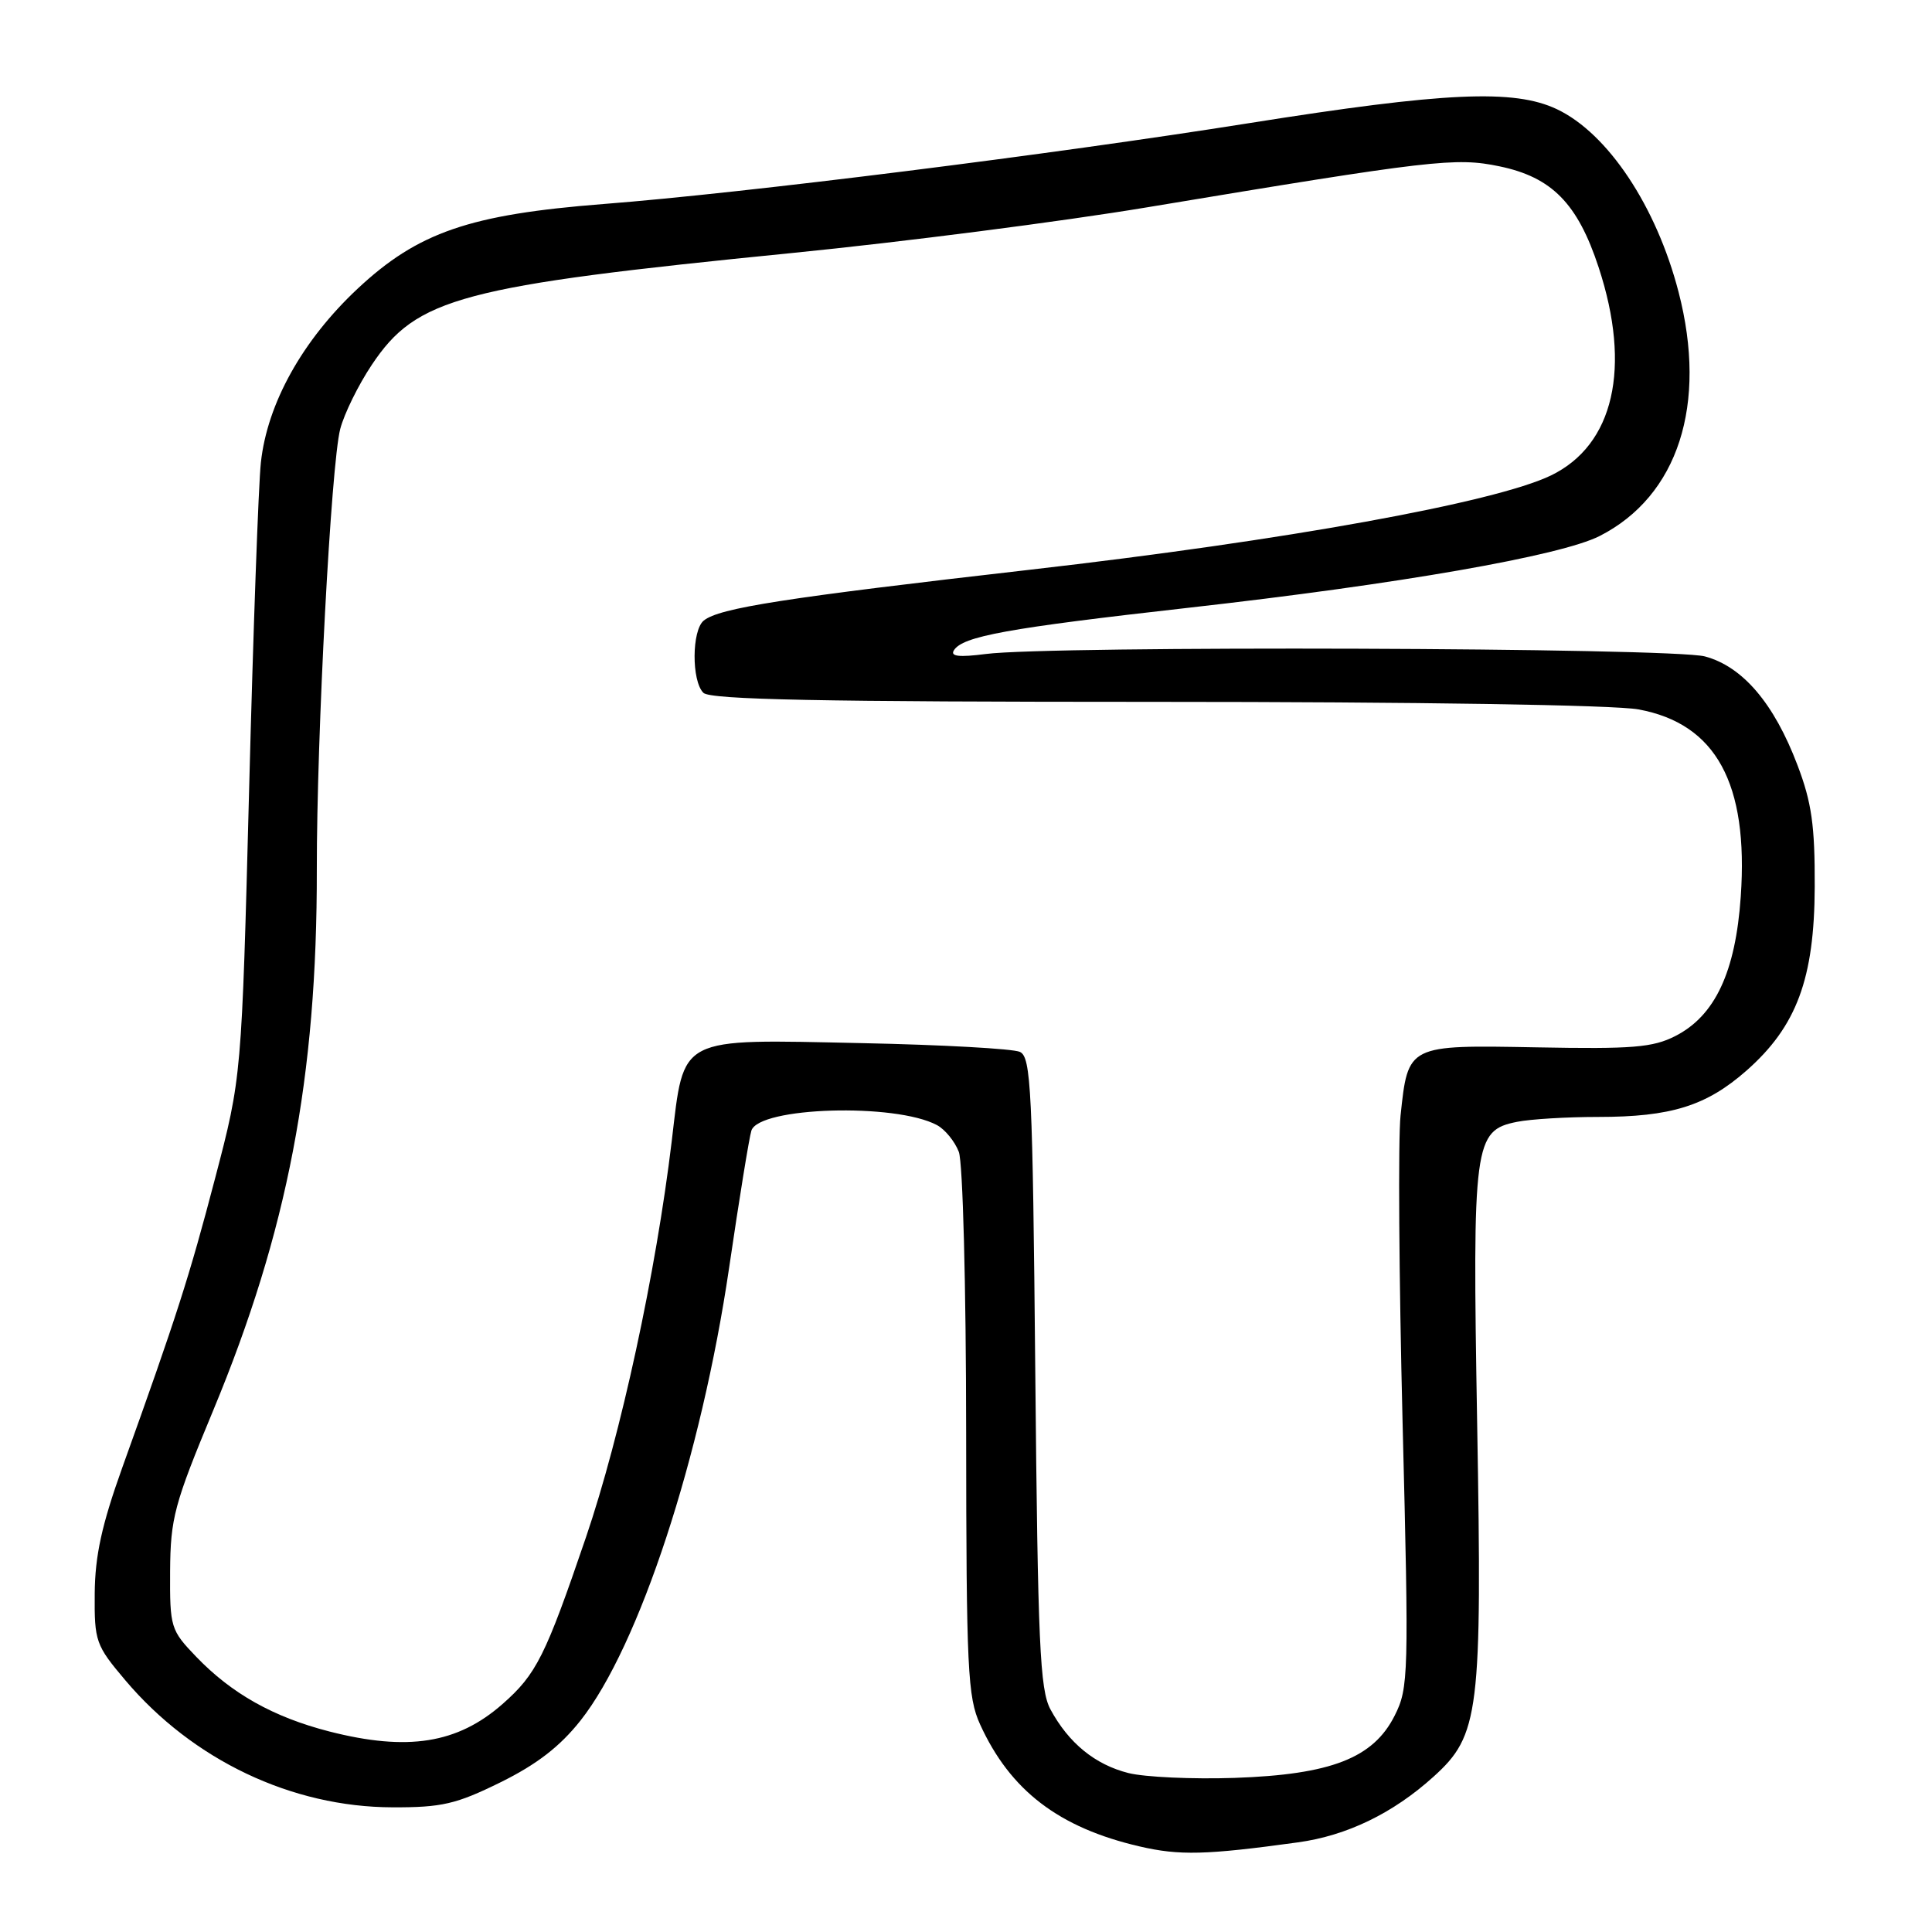 <?xml version="1.0" encoding="UTF-8" standalone="no"?>
<!DOCTYPE svg PUBLIC "-//W3C//DTD SVG 1.1//EN" "http://www.w3.org/Graphics/SVG/1.1/DTD/svg11.dtd" >
<svg xmlns="http://www.w3.org/2000/svg" xmlns:xlink="http://www.w3.org/1999/xlink" version="1.1" viewBox="0 0 256 256">
 <g >
 <path fill="currentColor"
d=" M 172.00 244.12 C 178.47 243.23 184.59 240.27 189.95 235.42 C 196.03 229.93 196.40 226.97 195.73 188.53 C 195.09 151.42 195.31 149.79 201.01 148.65 C 202.79 148.29 207.63 148.00 211.76 148.00 C 221.43 148.00 226.10 146.54 231.42 141.86 C 238.06 136.01 240.42 129.68 240.46 117.50 C 240.49 109.40 240.06 106.34 238.18 101.40 C 235.08 93.21 230.92 88.32 225.91 86.98 C 221.57 85.81 139.20 85.53 130.60 86.66 C 127.10 87.11 125.90 86.98 126.39 86.18 C 127.54 84.31 133.44 83.24 157.50 80.53 C 185.41 77.39 206.80 73.65 211.97 71.02 C 222.36 65.72 226.28 53.59 222.42 38.70 C 219.48 27.34 213.05 17.67 206.30 14.47 C 200.62 11.78 191.49 12.19 165.50 16.32 C 139.40 20.47 98.57 25.59 80.00 27.03 C 62.23 28.42 55.39 30.77 47.39 38.25 C 40.08 45.09 35.42 53.45 34.57 61.27 C 34.25 64.15 33.55 83.65 33.01 104.60 C 32.02 142.70 32.02 142.70 28.51 156.10 C 25.07 169.23 23.44 174.31 16.19 194.50 C 13.49 202.04 12.59 206.13 12.55 211.15 C 12.50 217.50 12.68 218.00 16.61 222.65 C 25.55 233.22 38.65 239.45 52.02 239.48 C 58.55 239.50 60.44 239.06 66.31 236.17 C 71.12 233.80 74.20 231.42 76.92 227.98 C 84.68 218.16 92.93 193.02 96.61 168.00 C 97.94 158.93 99.27 150.74 99.56 149.82 C 100.55 146.67 118.63 146.13 124.15 149.08 C 125.22 149.65 126.52 151.25 127.05 152.63 C 127.58 154.03 128.01 170.33 128.02 189.82 C 128.04 221.22 128.22 224.88 129.87 228.50 C 133.86 237.25 140.30 242.18 151.00 244.66 C 156.27 245.89 159.82 245.80 172.00 244.12 Z  M 149.53 234.94 C 145.10 233.82 141.61 230.98 139.19 226.50 C 137.79 223.91 137.52 217.81 137.18 181.82 C 136.83 144.35 136.62 140.06 135.14 139.38 C 134.24 138.96 124.82 138.44 114.22 138.22 C 89.63 137.70 90.68 137.16 89.01 151.19 C 86.92 168.62 82.27 190.11 77.64 203.71 C 72.26 219.48 71.08 221.84 66.58 225.80 C 60.61 231.04 54.02 232.08 43.64 229.43 C 36.24 227.53 30.70 224.42 26.00 219.53 C 22.61 216.00 22.50 215.65 22.54 208.19 C 22.59 201.16 23.08 199.32 28.25 186.89 C 38.10 163.17 42.02 142.72 41.98 115.21 C 41.96 97.52 43.87 61.56 45.08 56.85 C 45.60 54.84 47.48 51.01 49.26 48.35 C 55.21 39.44 61.01 37.90 105.00 33.52 C 119.58 32.07 140.72 29.35 152.00 27.47 C 189.84 21.18 192.87 20.83 198.69 22.04 C 205.63 23.48 209.05 26.96 211.83 35.43 C 216.20 48.73 213.85 58.96 205.51 63.00 C 198.08 66.59 170.26 71.63 136.50 75.49 C 103.92 79.22 95.31 80.56 93.25 82.23 C 91.66 83.52 91.62 90.22 93.20 91.80 C 94.11 92.71 108.77 93.00 153.06 93.00 C 187.70 93.00 213.93 93.41 217.11 94.00 C 227.38 95.89 231.70 103.81 230.66 118.80 C 229.97 128.80 227.25 134.60 221.99 137.28 C 219.02 138.80 216.29 139.02 203.67 138.78 C 186.49 138.46 186.58 138.41 185.58 147.82 C 185.25 150.94 185.37 169.25 185.85 188.50 C 186.69 222.04 186.65 223.66 184.80 227.33 C 181.97 232.96 176.37 235.14 163.59 235.58 C 158.04 235.77 151.71 235.48 149.53 234.94 Z "/>
</g>
</svg>